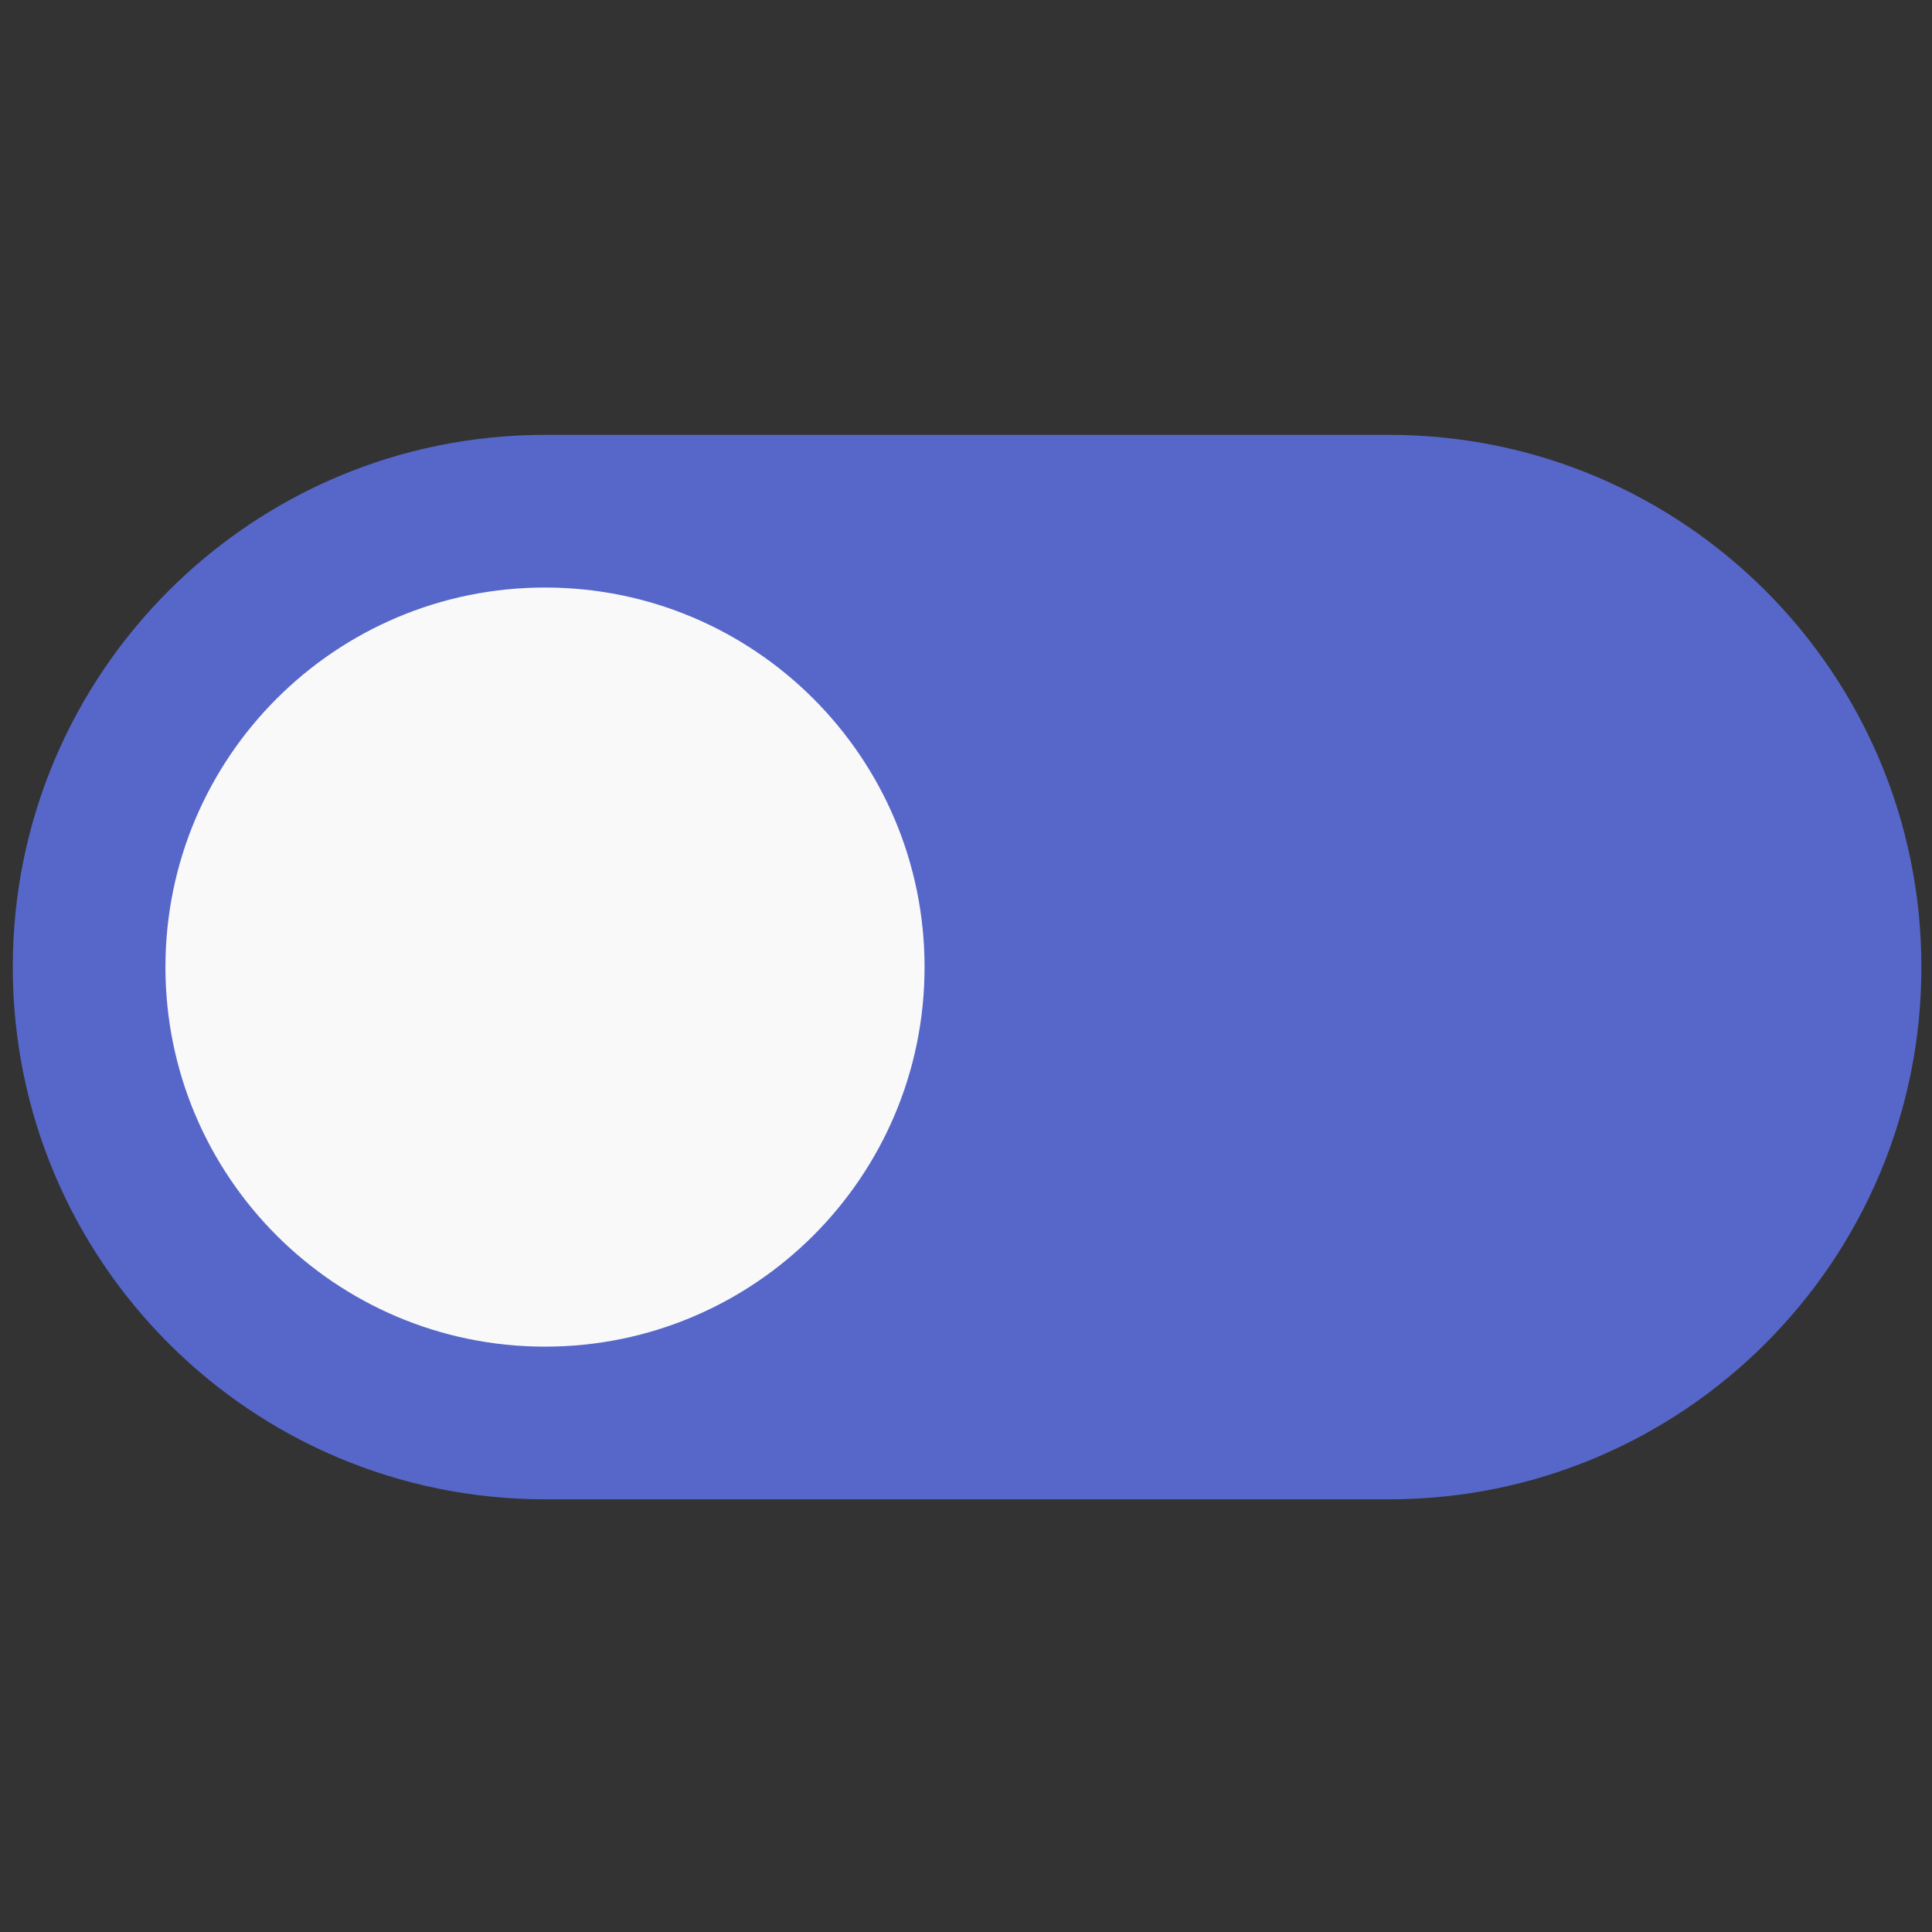 <svg xmlns="http://www.w3.org/2000/svg" xmlns:xlink="http://www.w3.org/1999/xlink" width="500" zoomAndPan="magnify" viewBox="0 0 375 375" height="500" preserveAspectRatio="xMidYMid meet" version="1.0"><rect x="0" y="0" width="375" height="375" fill="#333333" stroke="none"/><path fill="#5767c9" d="M 105.785 84.406 L 269.637 84.406 C 326.691 84.406 372.941 130.656 372.941 187.711 C 372.941 244.766 326.691 291.016 269.637 291.016 L 105.785 291.016 C 48.73 291.016 2.48 244.766 2.48 187.711 C 2.48 130.656 48.73 84.406 105.785 84.406 Z M 105.785 84.406 " fill-opacity="1" fill-rule="nonzero"/><path fill="#f9f9f9" d="M 105.785 114.039 C 65.098 114.039 32.113 147.02 32.113 187.711 C 32.113 228.398 65.098 261.383 105.785 261.383 C 146.473 261.383 179.457 228.398 179.457 187.711 C 179.457 147.02 146.473 114.039 105.785 114.039 Z M 105.785 114.039 " fill-opacity="1" fill-rule="nonzero"/></svg>